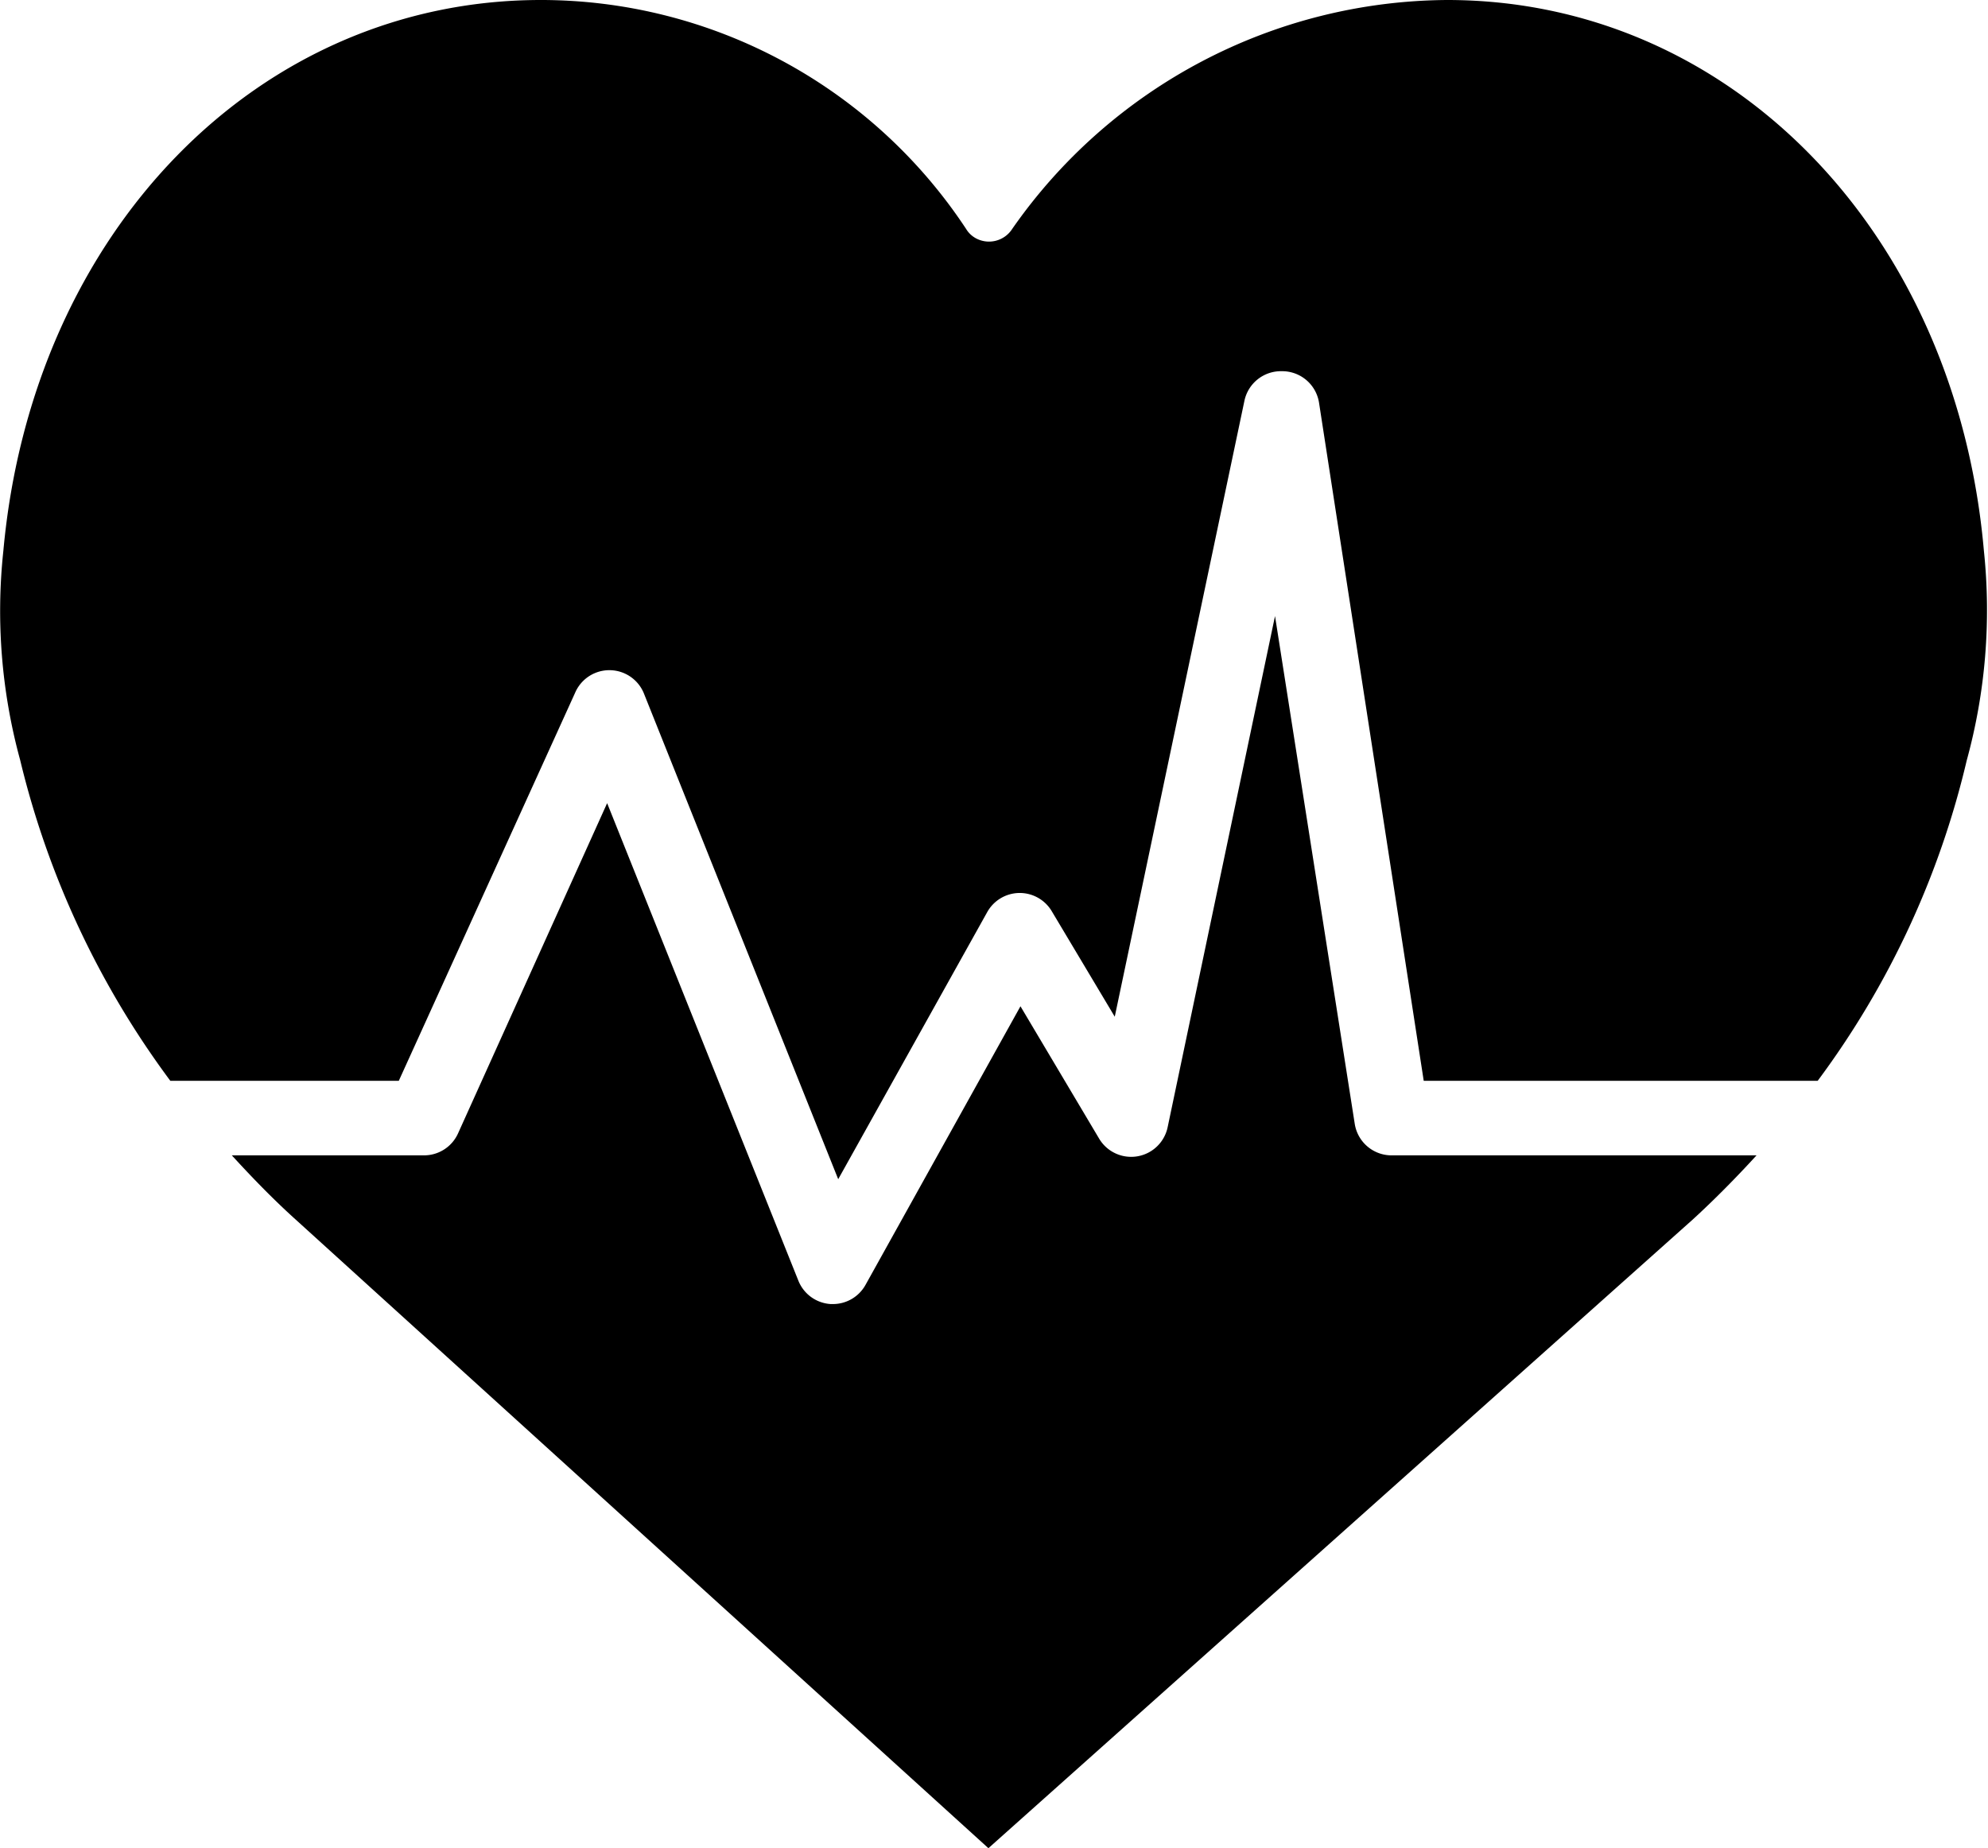 <svg id="Layer_1" data-name="Layer 1" xmlns="http://www.w3.org/2000/svg" viewBox="0 0 53.34 49.59"><title>logo-pulse</title><path d="M4.57,29H10.7l4.73-10.41a1,1,0,0,1,1.84,0l5.22,13.05,4-7.17a1,1,0,0,1,.86-.51,1,1,0,0,1,.87.49l1.69,2.83,3.48-16.53a1,1,0,0,1,1-.79,1,1,0,0,1,1,.84L38.2,29H48.77a23.34,23.34,0,0,0,4-8.6,15.22,15.22,0,0,0,.46-5.62C52.48,6.21,46.42,0,38.83,0A14.33,14.33,0,0,0,27.16,6.14a.74.74,0,0,1-1,.24.69.69,0,0,1-.24-.24A13.67,13.67,0,0,0,14.51,0C6.93,0,.87,6.21.09,14.78a15.16,15.16,0,0,0,.45,5.61A23.71,23.71,0,0,0,4.57,29Z" transform="translate(0)"/><path d="M37.35,31a1,1,0,0,1-1-.84L34.21,16.53,31.33,30.24a1,1,0,0,1-1.84.31L27.38,27l-4.16,7.48a1,1,0,0,1-.87.51h-.06a1,1,0,0,1-.87-.63L16.29,21.55l-4,8.86a1,1,0,0,1-.91.59H6.22c.54.59,1.1,1.17,1.71,1.72L26.52,49.59l18.9-16.87c.6-.55,1.17-1.13,1.71-1.72Z" transform="translate(0)"/></svg>